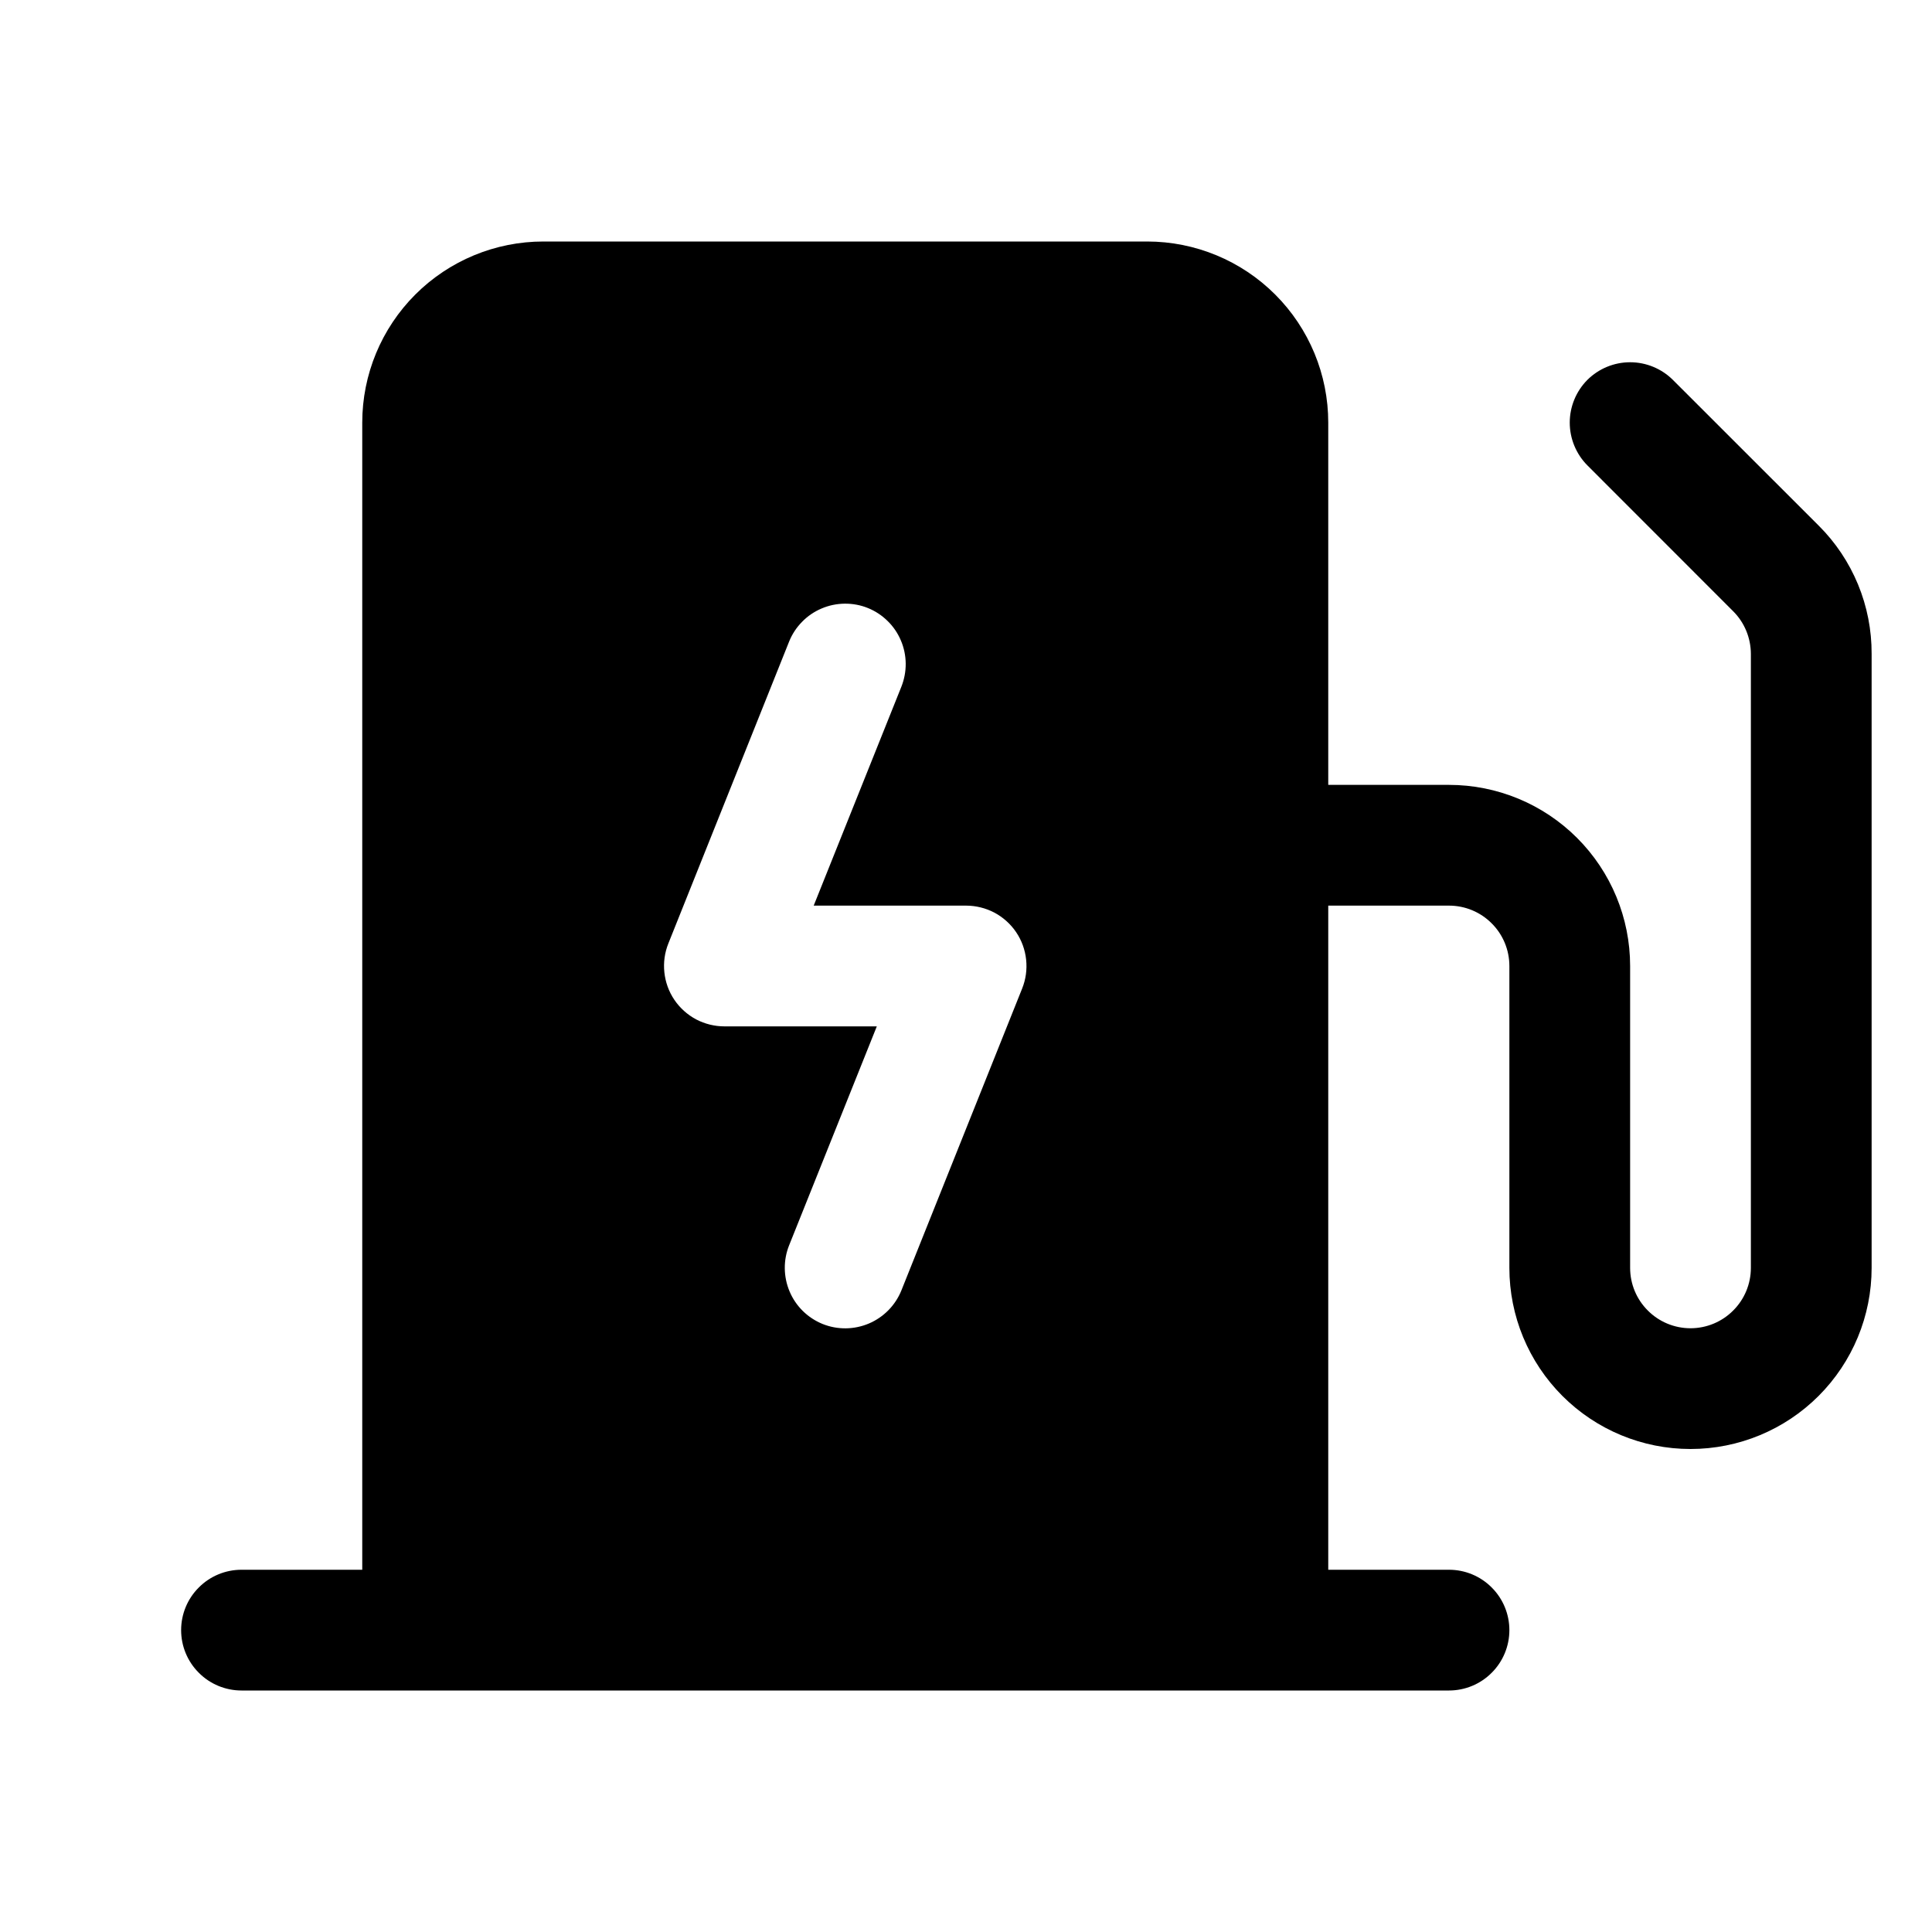 <svg width="24" height="24" viewBox="0 0 24 24" fill="none" xmlns="http://www.w3.org/2000/svg">
<path d="M22.594 6.531L20.781 4.719C20.64 4.579 20.449 4.5 20.25 4.5C20.051 4.5 19.86 4.579 19.719 4.719C19.579 4.86 19.5 5.051 19.5 5.25C19.5 5.449 19.579 5.64 19.719 5.781L21.531 7.594C21.671 7.734 21.749 7.924 21.75 8.122V15.75C21.75 15.949 21.671 16.14 21.53 16.28C21.39 16.421 21.199 16.5 21 16.5C20.801 16.5 20.61 16.421 20.47 16.28C20.329 16.14 20.25 15.949 20.25 15.75V12C20.25 11.403 20.013 10.831 19.591 10.409C19.169 9.987 18.597 9.75 18 9.75H16.5V5.25C16.5 4.653 16.263 4.081 15.841 3.659C15.419 3.237 14.847 3 14.25 3H6.75C6.153 3 5.581 3.237 5.159 3.659C4.737 4.081 4.5 4.653 4.5 5.25V19.5H3C2.801 19.5 2.61 19.579 2.47 19.72C2.329 19.86 2.25 20.051 2.25 20.25C2.25 20.449 2.329 20.64 2.47 20.78C2.61 20.921 2.801 21 3 21H18C18.199 21 18.39 20.921 18.53 20.78C18.671 20.64 18.75 20.449 18.75 20.25C18.75 20.051 18.671 19.86 18.53 19.72C18.39 19.579 18.199 19.5 18 19.5H16.5V11.25H18C18.199 11.25 18.39 11.329 18.53 11.47C18.671 11.61 18.75 11.801 18.75 12V15.75C18.75 16.347 18.987 16.919 19.409 17.341C19.831 17.763 20.403 18 21 18C21.597 18 22.169 17.763 22.591 17.341C23.013 16.919 23.25 16.347 23.25 15.75V8.122C23.251 7.826 23.194 7.534 23.081 7.26C22.968 6.987 22.803 6.739 22.594 6.531ZM12.697 12.281L11.197 16.031C11.122 16.216 10.977 16.363 10.794 16.441C10.61 16.519 10.403 16.521 10.219 16.447C10.034 16.372 9.886 16.227 9.809 16.044C9.731 15.86 9.729 15.653 9.803 15.469L10.892 12.75H9C8.877 12.75 8.756 12.72 8.647 12.663C8.539 12.605 8.446 12.522 8.377 12.42C8.308 12.318 8.266 12.201 8.253 12.079C8.24 11.956 8.257 11.833 8.303 11.719L9.803 7.969C9.84 7.877 9.895 7.794 9.964 7.724C10.033 7.653 10.116 7.597 10.206 7.559C10.297 7.52 10.395 7.5 10.493 7.499C10.592 7.498 10.69 7.516 10.781 7.553C10.873 7.59 10.956 7.645 11.026 7.714C11.097 7.783 11.153 7.866 11.191 7.956C11.23 8.047 11.25 8.145 11.251 8.243C11.252 8.342 11.233 8.44 11.197 8.531L10.108 11.25H12C12.123 11.25 12.244 11.28 12.353 11.337C12.461 11.395 12.554 11.478 12.623 11.58C12.692 11.682 12.734 11.799 12.747 11.921C12.76 12.044 12.743 12.167 12.697 12.281Z" fill="black"/>
</svg>
